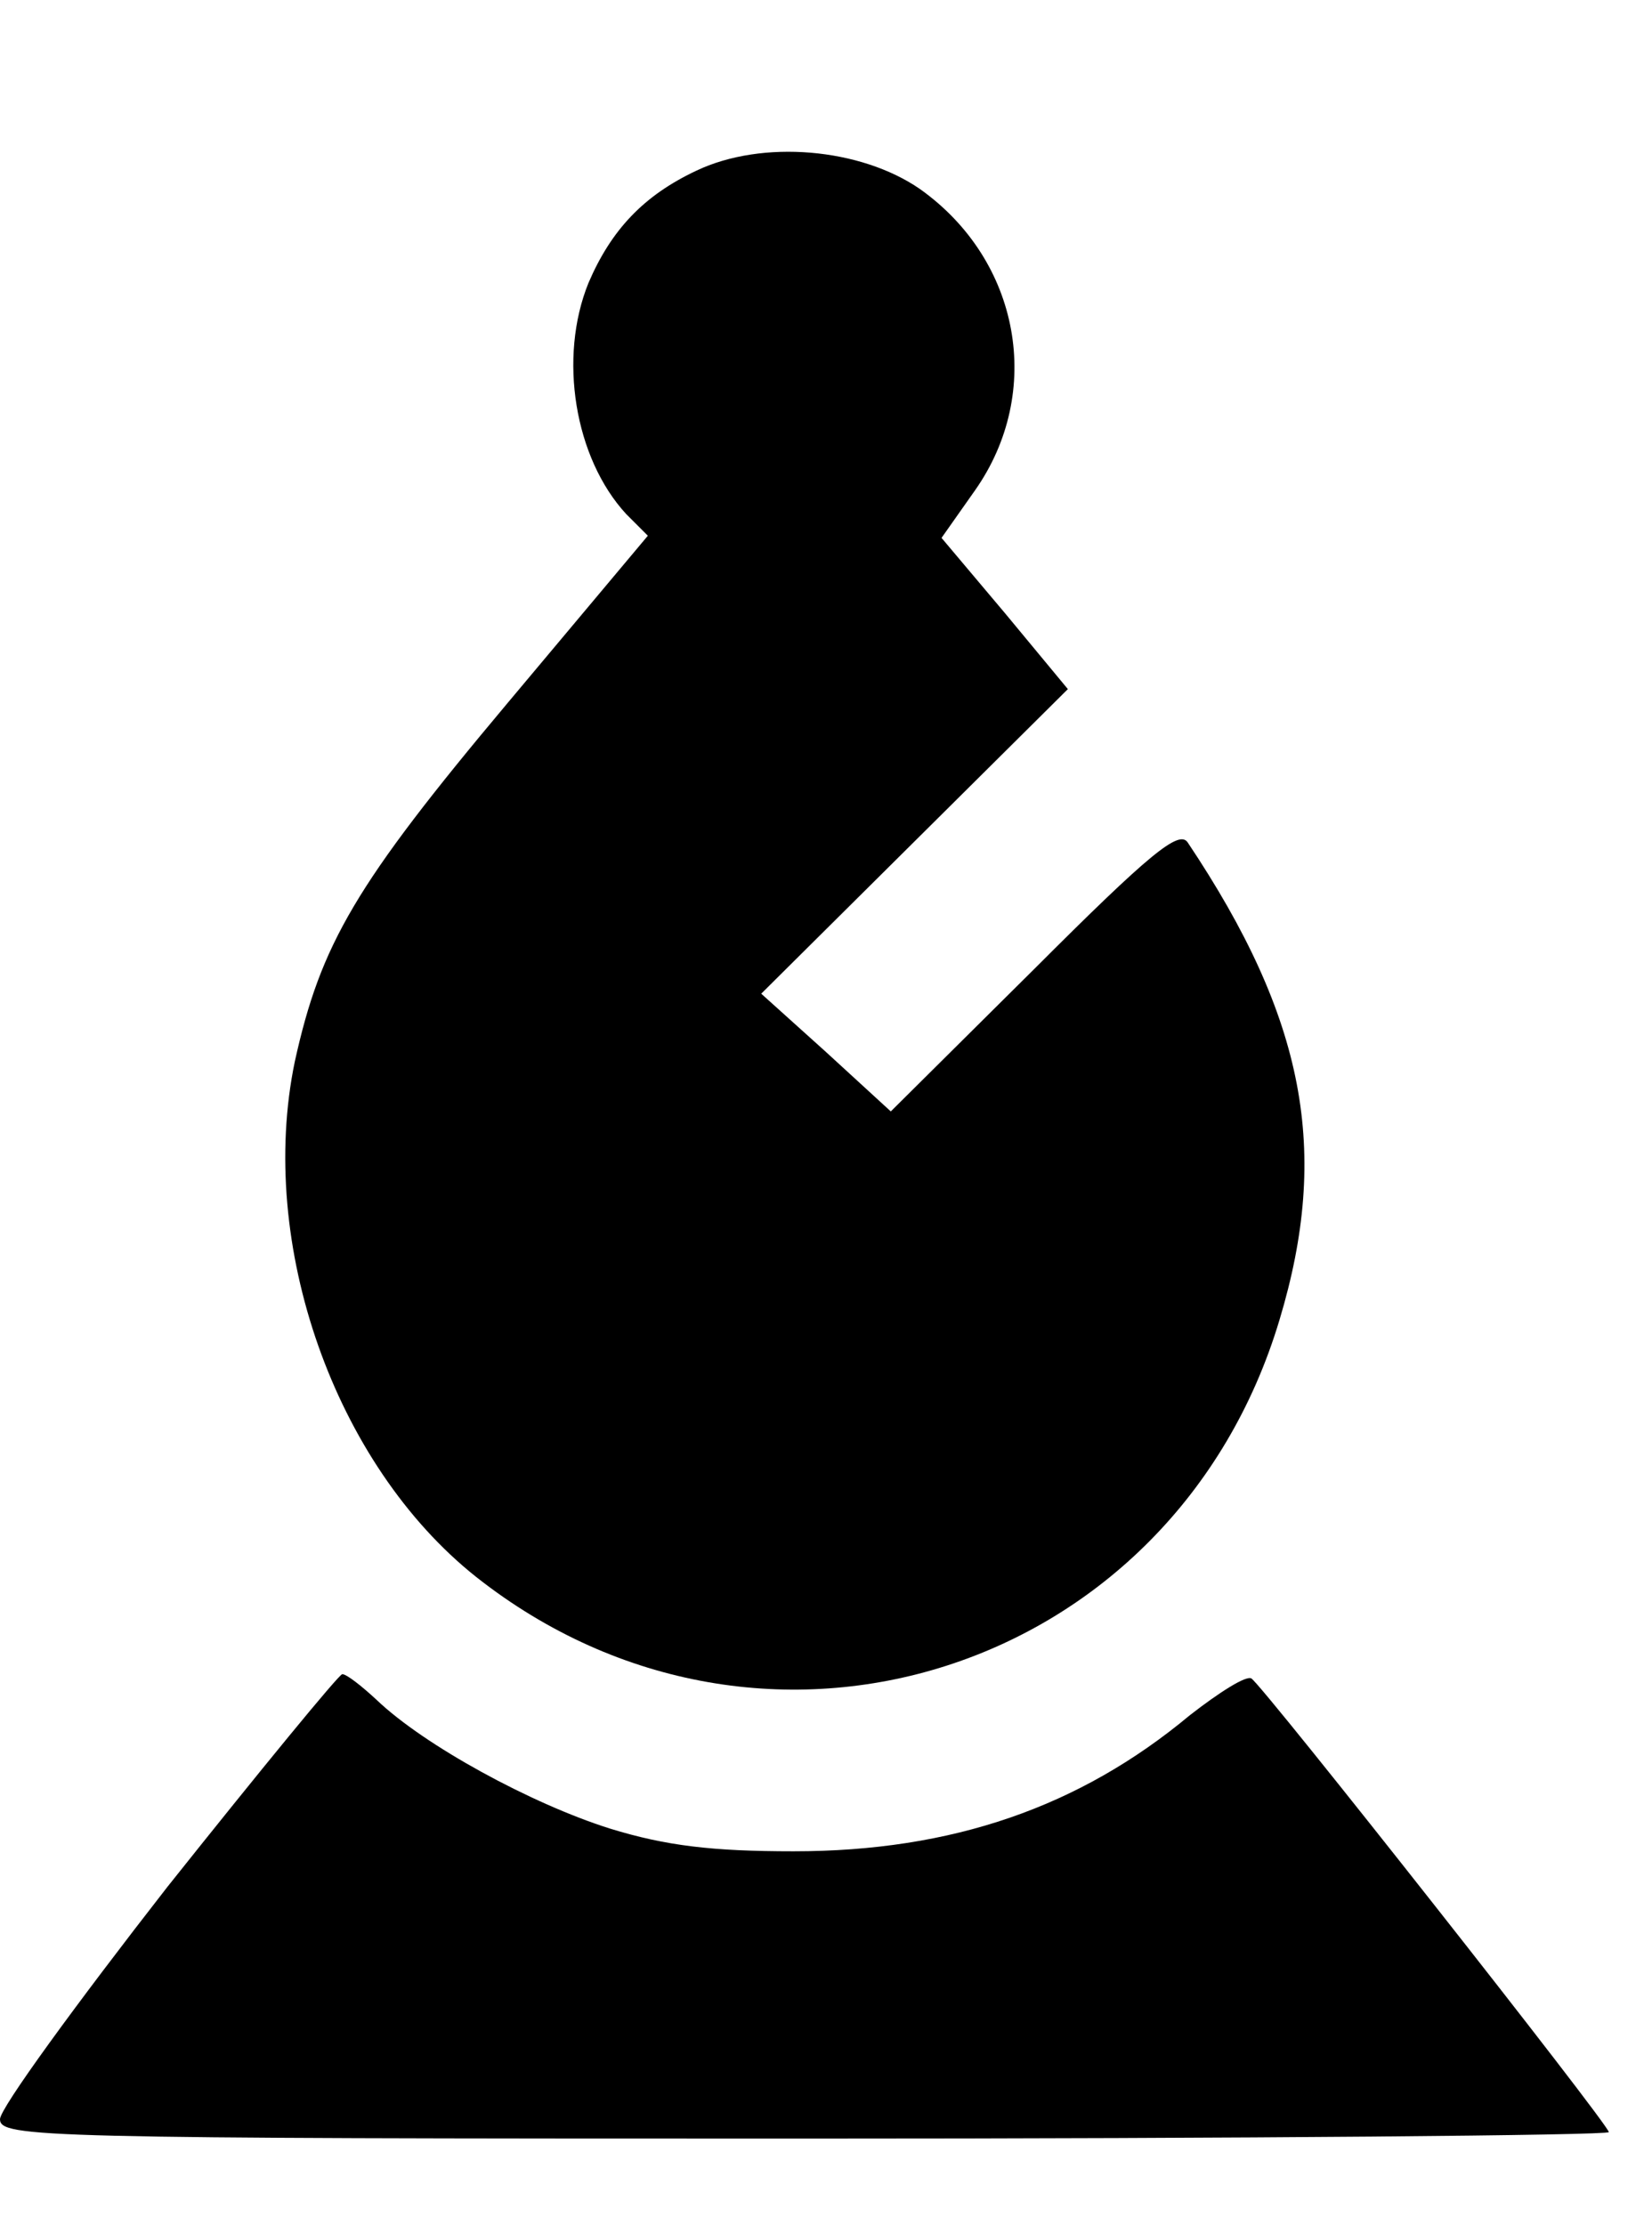 <?xml version="1.0" standalone="no"?>
<!DOCTYPE svg PUBLIC "-//W3C//DTD SVG 20010904//EN"
 "http://www.w3.org/TR/2001/REC-SVG-20010904/DTD/svg10.dtd">
<svg version="1.0" xmlns="http://www.w3.org/2000/svg"
 width="153pt" height="206pt" viewBox="0 0 153 206"
 preserveAspectRatio="xMidYMid meet">

<g transform="translate(0,206) scale(0.1,-0.1)"
fill="#000000" stroke="none">
<path d="M645 1902 c-49 -23 -79 -55 -100 -104 -28 -69 -13 -162 35 -214 l20
-20 -130 -155 c-141 -168 -173 -223 -197 -332 -35 -169 37 -373 168 -477 266
-210 646 -89 744 238 47 156 24 279 -85 442 -8 12 -35 -10 -142 -117 l-133
-132 -60 55 -60 54 142 141 142 141 -58 70 -59 70 31 44 c64 91 42 213 -51
279 -55 38 -146 46 -207 17z"/>
<path d="M155 313 c-85 -109 -155 -205 -155 -215 0 -17 36 -18 745 -18 410 0
745 3 745 6 0 7 -320 413 -331 420 -5 3 -30 -13 -57 -34 -102 -85 -220 -126
-367 -126 -75 0 -118 5 -170 21 -73 23 -172 77 -216 119 -14 13 -28 24 -32 24
-3 0 -76 -89 -162 -197z"/>
</g>
</svg>
